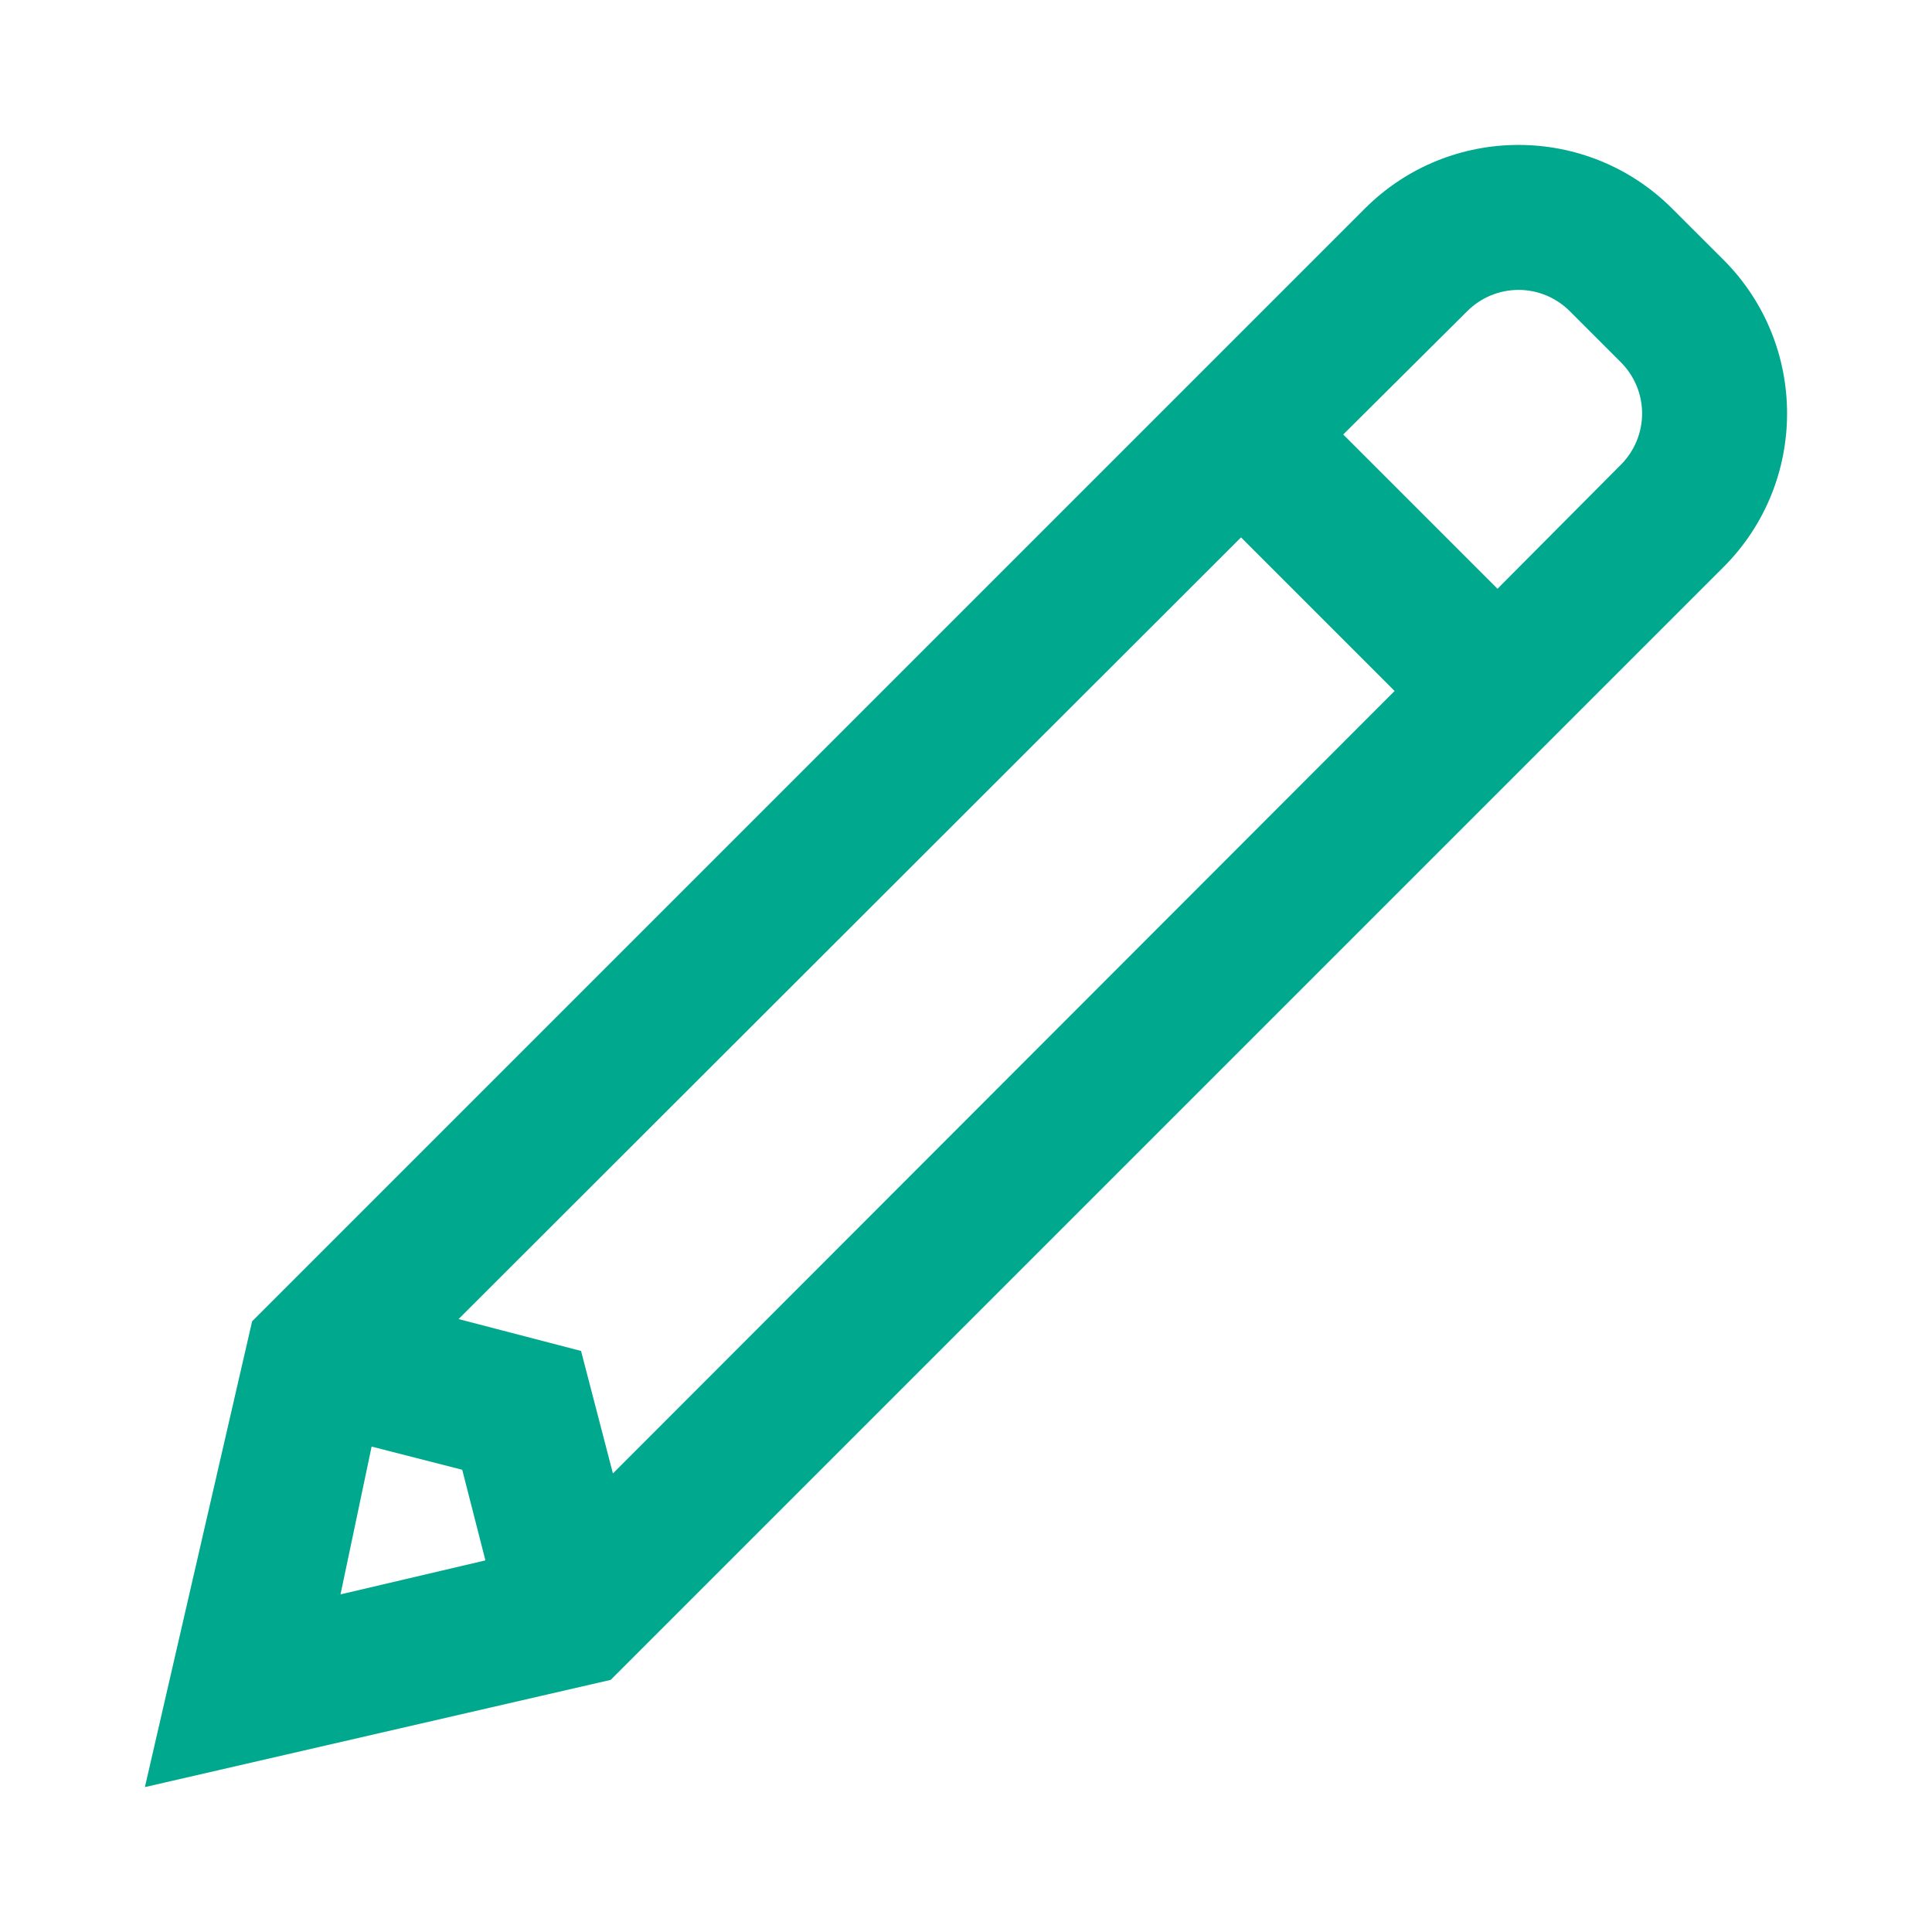 <svg width="20" height="20" viewBox="0 0 20 20" fill="none" xmlns="http://www.w3.org/2000/svg">
<path fill-rule="evenodd" clip-rule="evenodd" d="M17.842 2.69L17.309 2.158C16.431 1.281 15.008 1.281 14.13 2.158L2.61 13.678L1.5 18.5L6.322 17.39L17.842 5.87C18.719 4.992 18.719 3.569 17.842 2.69ZM6.015 13.985L4.747 13.655L12.847 5.563L14.437 7.153L6.345 15.253L6.015 13.985ZM3.847 14.975L4.785 15.215L5.025 16.153L3.525 16.505L3.847 14.975ZM16.777 4.813L15.502 6.095L13.905 4.498L15.187 3.223C15.328 3.081 15.52 3.001 15.72 3.001C15.919 3.001 16.111 3.081 16.252 3.223L16.777 3.748C16.919 3.889 16.999 4.081 16.999 4.28C16.999 4.48 16.919 4.672 16.777 4.813V4.813Z" fill="#00A88E"/>
</svg>
